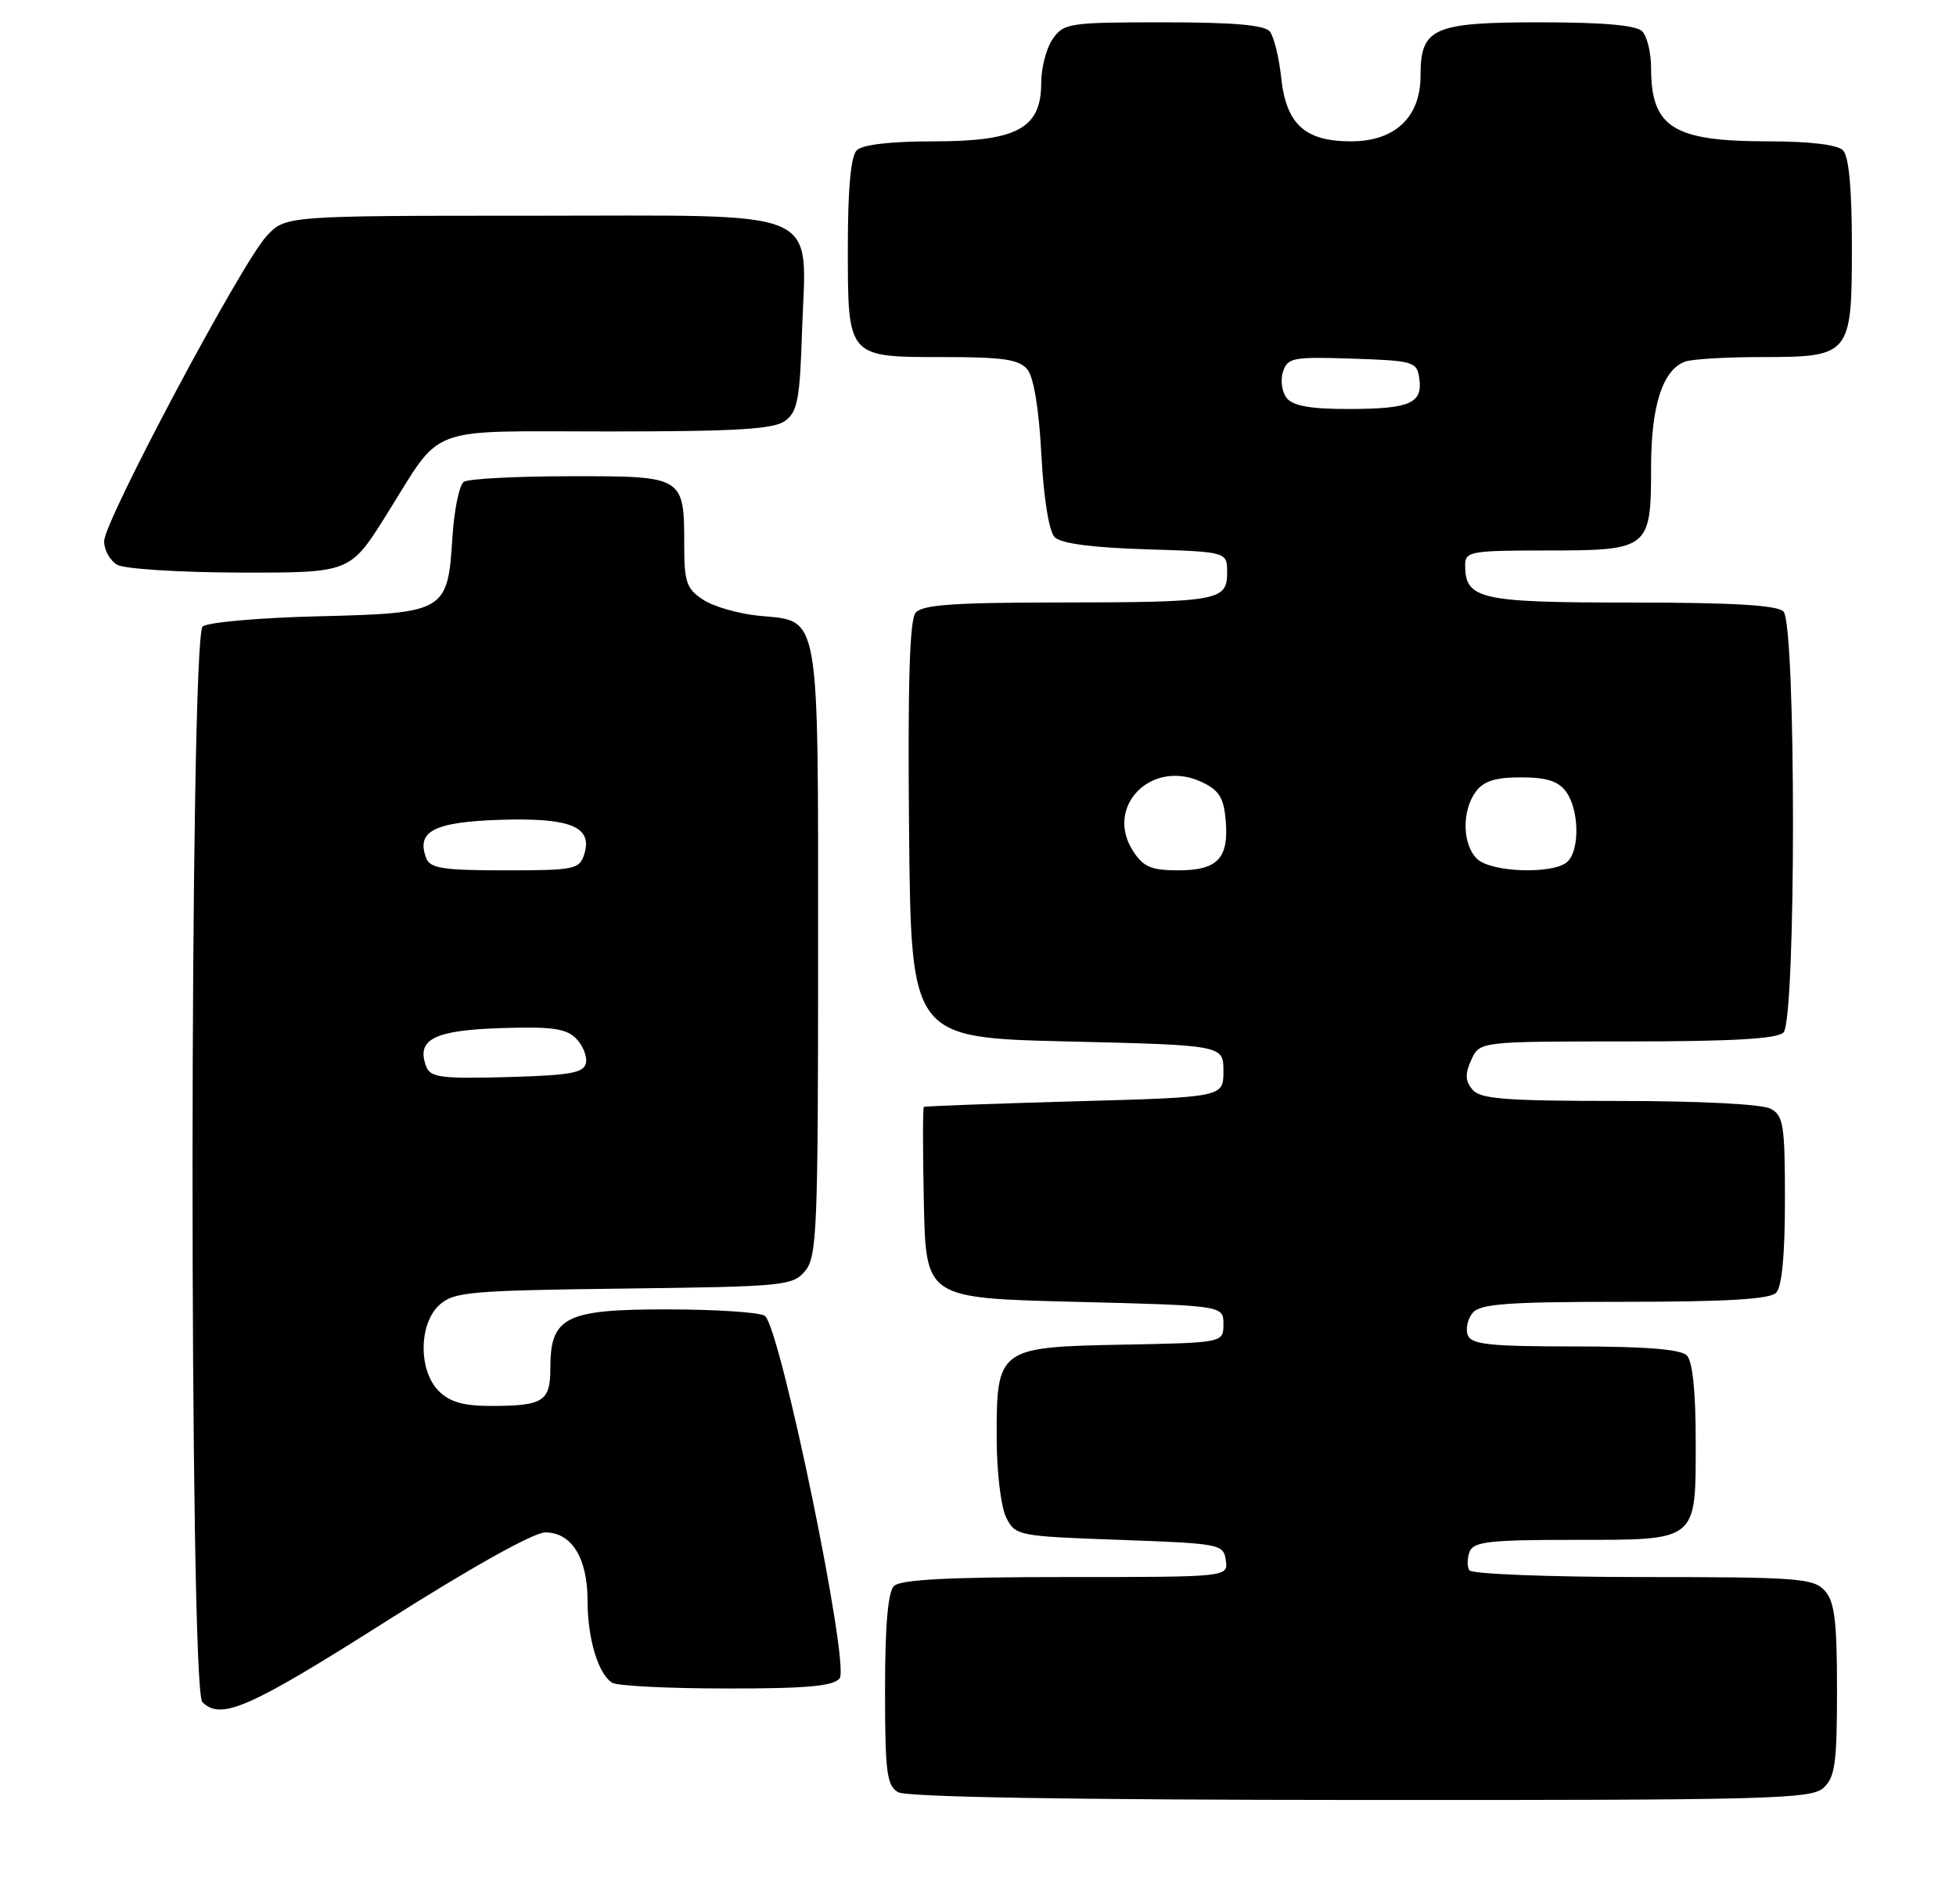 <?xml version="1.0" encoding="UTF-8" standalone="no"?>
<!DOCTYPE svg PUBLIC "-//W3C//DTD SVG 1.1//EN" "http://www.w3.org/Graphics/SVG/1.1/DTD/svg11.dtd" >
<svg xmlns="http://www.w3.org/2000/svg" xmlns:xlink="http://www.w3.org/1999/xlink" version="1.1" viewBox="0 0 263 256">
 <g >
 <path fill="currentColor"
d=" M 245.17 240.35 C 246.74 238.92 247.00 237.06 247.00 227.17 C 247.00 217.86 246.68 215.31 245.35 213.83 C 243.83 212.16 241.71 212.00 220.90 212.00 C 208.30 212.00 197.87 211.59 197.56 211.09 C 197.25 210.59 197.27 209.46 197.60 208.59 C 198.12 207.25 200.28 207.00 211.54 207.00 C 228.43 207.00 228.00 207.35 228.00 193.63 C 228.00 187.01 227.58 182.98 226.80 182.20 C 225.98 181.38 221.19 181.00 211.77 181.00 C 200.34 181.00 197.84 180.74 197.36 179.49 C 197.04 178.66 197.33 177.31 198.01 176.49 C 199.02 175.27 202.67 175.00 218.42 175.00 C 232.00 175.00 237.95 174.65 238.80 173.80 C 239.59 173.01 240.00 168.76 240.00 161.34 C 240.00 151.22 239.80 149.96 238.07 149.04 C 236.93 148.43 228.49 148.00 217.69 148.00 C 202.36 148.00 199.03 147.74 197.98 146.47 C 197.00 145.30 196.97 144.36 197.83 142.47 C 198.96 140.00 198.96 140.00 218.78 140.00 C 232.86 140.00 238.95 139.65 239.80 138.80 C 241.51 137.09 241.51 83.91 239.80 82.20 C 238.95 81.35 232.99 81.00 219.37 81.00 C 198.89 81.00 197.00 80.57 197.00 75.93 C 197.00 74.14 197.80 74.00 207.93 74.00 C 221.73 74.00 222.00 73.79 222.00 62.88 C 222.00 54.57 223.53 49.78 226.54 48.62 C 227.44 48.28 232.03 48.00 236.75 48.00 C 248.84 48.00 249.00 47.80 249.00 33.05 C 249.00 25.32 248.60 21.00 247.80 20.20 C 247.05 19.45 243.30 19.00 237.75 19.00 C 224.97 19.00 222.00 17.14 222.00 9.12 C 222.00 7.07 221.46 4.86 220.80 4.20 C 219.99 3.39 215.50 3.00 207.13 3.00 C 192.66 3.00 191.00 3.74 191.00 10.20 C 191.00 15.76 187.56 19.00 181.66 19.00 C 175.46 19.00 172.94 16.71 172.27 10.46 C 171.98 7.73 171.29 4.94 170.75 4.25 C 170.04 3.36 165.90 3.00 156.43 3.00 C 143.80 3.00 143.03 3.11 141.56 5.22 C 140.70 6.44 140.00 9.11 140.00 11.15 C 140.00 17.25 136.78 19.00 125.57 19.00 C 119.77 19.00 115.96 19.44 115.20 20.20 C 114.40 21.00 114.00 25.34 114.00 33.13 C 114.00 48.15 113.87 48.00 126.95 48.00 C 134.84 48.00 137.02 48.32 138.13 49.65 C 138.99 50.68 139.70 54.97 140.02 61.12 C 140.34 67.09 141.05 71.45 141.82 72.22 C 142.65 73.06 146.90 73.62 154.05 73.84 C 165.00 74.18 165.00 74.18 165.00 76.97 C 165.00 80.77 163.85 80.97 142.37 80.99 C 128.24 81.00 123.99 81.30 123.11 82.37 C 122.30 83.34 122.05 91.89 122.23 111.62 C 122.50 139.50 122.50 139.50 143.50 140.00 C 164.50 140.50 164.50 140.50 164.50 144.00 C 164.50 147.50 164.50 147.50 144.50 148.05 C 133.50 148.36 124.37 148.70 124.22 148.80 C 124.07 148.91 124.07 154.74 124.22 161.75 C 124.50 174.50 124.50 174.50 144.50 175.00 C 164.50 175.50 164.50 175.50 164.50 178.00 C 164.50 180.50 164.50 180.50 151.00 180.76 C 134.20 181.08 133.99 181.23 134.01 193.36 C 134.02 197.90 134.59 202.61 135.29 204.00 C 136.53 206.45 136.85 206.51 150.53 207.00 C 164.08 207.49 164.51 207.57 164.82 209.75 C 165.14 212.00 165.14 212.00 143.27 212.00 C 127.59 212.00 121.06 212.34 120.20 213.20 C 119.39 214.01 119.00 218.57 119.00 227.15 C 119.00 238.24 119.23 240.03 120.75 240.92 C 121.88 241.58 143.75 241.95 182.92 241.97 C 237.77 242.00 243.51 241.85 245.17 240.35 Z  M 51.84 218.00 C 63.33 210.71 71.77 206.00 73.32 206.00 C 76.86 206.00 79.00 209.45 79.00 215.16 C 79.00 220.26 80.42 225.01 82.31 226.21 C 82.97 226.63 89.86 226.98 97.63 226.98 C 108.37 227.00 112.03 226.67 112.89 225.63 C 114.32 223.91 104.87 178.17 102.82 176.87 C 102.09 176.41 96.21 176.02 89.75 176.02 C 76.03 176.00 74.00 177.02 74.00 183.89 C 74.00 188.41 73.07 189.00 65.92 189.00 C 62.33 189.00 60.46 188.46 59.00 187.00 C 56.24 184.24 56.29 177.95 59.10 175.40 C 61.02 173.67 63.21 173.48 83.85 173.22 C 105.41 172.96 106.58 172.85 108.25 170.86 C 109.85 168.95 110.00 165.38 110.00 128.11 C 110.00 81.66 110.33 83.57 102.09 82.78 C 99.35 82.52 95.96 81.55 94.56 80.63 C 92.32 79.17 92.00 78.25 92.00 73.41 C 92.00 64.00 91.99 64.00 76.71 64.02 C 69.45 64.02 62.99 64.36 62.37 64.77 C 61.76 65.17 61.06 68.54 60.83 72.26 C 60.20 82.25 59.90 82.43 42.72 82.85 C 34.90 83.04 27.94 83.65 27.25 84.22 C 25.47 85.68 25.42 227.02 27.20 228.80 C 29.70 231.30 33.45 229.66 51.84 218.00 Z  M 51.93 69.25 C 59.67 56.92 56.80 58.00 81.81 58.00 C 99.05 58.00 104.02 57.70 105.56 56.58 C 107.23 55.36 107.55 53.67 107.84 44.55 C 108.39 27.67 111.47 29.00 71.66 29.00 C 38.37 29.00 38.37 29.00 35.83 31.75 C 32.43 35.44 14.00 70.05 14.00 72.76 C 14.00 73.94 14.79 75.36 15.75 75.92 C 16.72 76.48 24.11 76.95 32.28 76.97 C 47.07 77.00 47.07 77.00 51.93 69.25 Z  M 152.39 114.47 C 148.42 108.42 154.87 101.92 161.63 105.15 C 163.93 106.24 164.56 107.27 164.81 110.33 C 165.23 115.41 163.70 117.00 158.40 117.00 C 154.84 117.00 153.74 116.54 152.39 114.47 Z  M 198.57 115.43 C 196.62 113.47 196.54 109.01 198.42 106.44 C 199.47 105.00 201.04 104.50 204.50 104.50 C 207.96 104.50 209.53 105.00 210.58 106.44 C 212.31 108.81 212.44 114.16 210.80 115.80 C 209.03 117.57 200.46 117.31 198.57 115.43 Z  M 173.04 53.55 C 172.38 52.75 172.13 51.16 172.50 50.01 C 173.11 48.08 173.79 47.95 181.83 48.21 C 190.11 48.49 190.52 48.61 190.84 50.89 C 191.31 54.22 189.57 54.97 181.37 54.98 C 176.35 55.00 173.89 54.57 173.04 53.55 Z  M 57.32 143.40 C 55.92 139.75 58.28 138.51 67.25 138.21 C 74.13 137.98 76.10 138.25 77.44 139.58 C 78.35 140.50 78.96 141.98 78.79 142.87 C 78.53 144.23 76.76 144.55 68.22 144.79 C 59.39 145.03 57.87 144.84 57.32 143.40 Z  M 57.31 115.36 C 55.93 111.77 58.31 110.51 67.12 110.21 C 76.67 109.89 79.73 111.12 78.56 114.83 C 77.91 116.87 77.25 117.00 67.90 117.00 C 59.60 117.00 57.83 116.73 57.31 115.36 Z "/>
</g>
</svg>